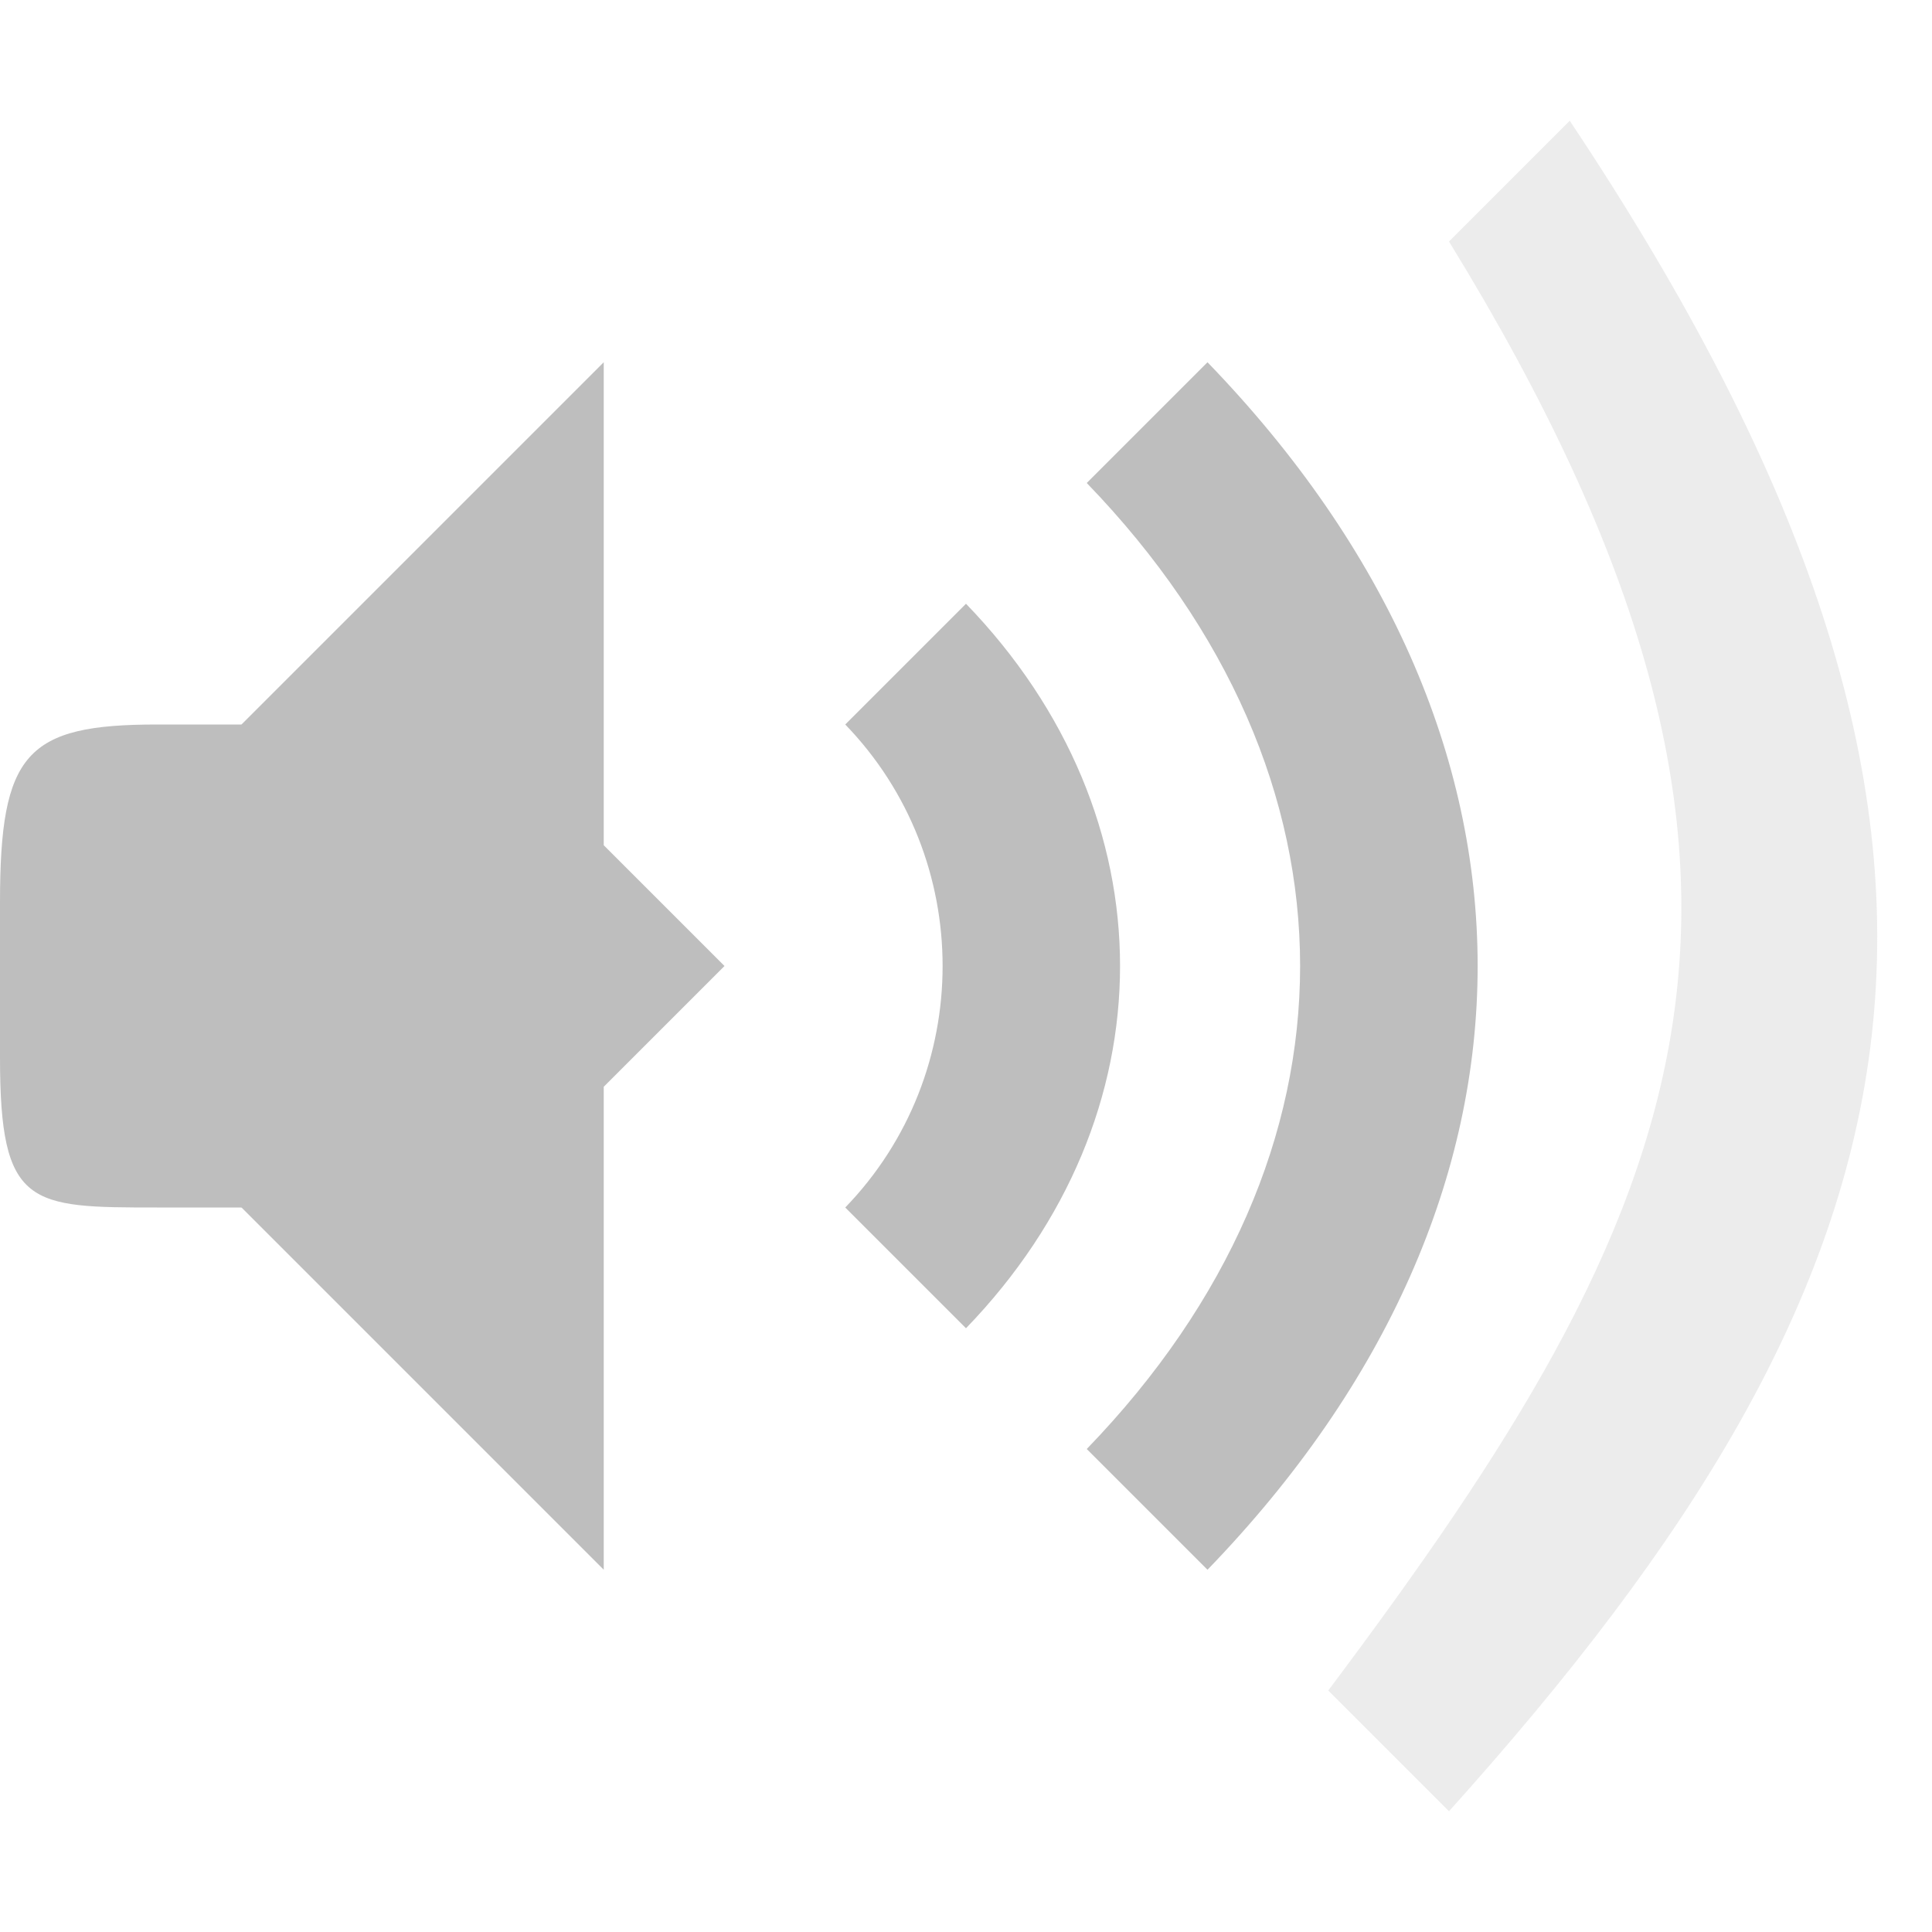 <?xml version="1.0" encoding="UTF-8" standalone="no"?>
<svg
   xmlns:dc="http://purl.org/dc/elements/1.1/"
   xmlns:cc="http://creativecommons.org/ns#"
   xmlns:rdf="http://www.w3.org/1999/02/22-rdf-syntax-ns#"
   xmlns:svg="http://www.w3.org/2000/svg"
   xmlns="http://www.w3.org/2000/svg"
   xmlns:sodipodi="http://sodipodi.sourceforge.net/DTD/sodipodi-0.dtd"
   xmlns:inkscape="http://www.inkscape.org/namespaces/inkscape"
   width="16"
   viewBox="0 0 16 16"
   height="16"
   id="svg2"
   version="1.1"
   inkscape:version="0.48.4 r9939"
   sodipodi:docname="audio-volume-high-symbolic.svg">
  <defs
     id="defs22">
    <linearGradient
       id="linearGradient3382">
      <stop
         id="stop3384"
         offset="0"
         style="stop-color:#b5b5b5;stop-opacity:1" />
      <stop
         id="stop3386"
         offset="1"
         style="stop-color:#dbdbdb;stop-opacity:1" />
    </linearGradient>
    <linearGradient
       id="linearGradient3992-5">
      <stop
         id="stop3994-3"
         offset="0"
         style="stop-color:#b5b5b5;stop-opacity:1" />
      <stop
         id="stop3996-0"
         offset="1"
         style="stop-color:#dbdbdb;stop-opacity:1" />
    </linearGradient>
    <linearGradient
       id="linearGradient3992">
      <stop
         id="stop3994"
         offset="0"
         style="stop-color:#b5b5b5;stop-opacity:1" />
      <stop
         id="stop3996"
         offset="1"
         style="stop-color:#dbdbdb;stop-opacity:1" />
    </linearGradient>
  </defs>
  <sodipodi:namedview
     pagecolor="#ffffff"
     bordercolor="#666666"
     borderopacity="1"
     objecttolerance="10"
     gridtolerance="10"
     guidetolerance="10"
     inkscape:pageopacity="0"
     inkscape:pageshadow="2"
     inkscape:window-width="1366"
     inkscape:window-height="742"
     id="namedview20"
     showgrid="true"
     showguides="true"
     inkscape:guide-bbox="true"
     inkscape:zoom="23.88022"
     inkscape:cx="11.572234"
     inkscape:cy="13.32663"
     inkscape:window-x="0"
     inkscape:window-y="26"
     inkscape:window-maximized="1"
     inkscape:current-layer="svg2">
    <inkscape:grid
       type="xygrid"
       id="grid3837" />
  </sodipodi:namedview>
  <path
     style="fill:#bebebe;fill-opacity:1;stroke:none;display:inline"
     d="M 5,3 2,6 2,10 5,13 5,9 6,8 5,7 z"
     id="path4455"
     inkscape:connector-curvature="0"
     sodipodi:nodetypes="cccccccc" />
  <path
     style="fill:#bebebe;fill-opacity:1;stroke:none;display:inline"
     d="M 1.3,6 C 0.217,6 0,6.236 0,7.473 l 0,1.286 C 0,9.996 0.243,10 1.3,10 L 3,10 3,6 z"
     id="path4457"
     inkscape:connector-curvature="0"
     sodipodi:nodetypes="ssssccs" />
  <path
     style="font-size:medium;font-style:normal;font-variant:normal;font-weight:normal;font-stretch:normal;text-indent:0;text-align:start;text-decoration:none;line-height:normal;letter-spacing:normal;word-spacing:normal;text-transform:none;direction:ltr;block-progression:tb;writing-mode:lr-tb;text-anchor:start;baseline-shift:baseline;color:#000000;fill:#bebebe;fill-opacity:1;stroke:none;stroke-width:16.345;marker:none;visibility:visible;display:inline;overflow:visible;enable-background:accumulate;font-family:Sans;-inkscape-font-specification:Sans;opacity:0.3"
     d="m 13,1 -1,1 c 3.265,5.316 2,8 -1,12 l 1,1 c 4,-4.447 5,-8 1,-14 z"
     id="path3881" />
  <path
     style="font-size:medium;font-style:normal;font-variant:normal;font-weight:normal;font-stretch:normal;text-indent:0;text-align:start;text-decoration:none;line-height:normal;letter-spacing:normal;word-spacing:normal;text-transform:none;direction:ltr;block-progression:tb;writing-mode:lr-tb;text-anchor:start;baseline-shift:baseline;color:#000000;fill:#bebebe;fill-opacity:1;stroke:none;stroke-width:16.345;marker:none;visibility:visible;display:inline;overflow:visible;enable-background:accumulate;font-family:Sans;-inkscape-font-specification:Sans"
     d="M 10,3 9,4 c 2.356,2.437 2.356,5.563 0,8 l 1,1 C 12.983,9.915 12.983,6.085 10,3 z"
     id="path3879" />
  <path
     style="font-size:medium;font-style:normal;font-variant:normal;font-weight:normal;font-stretch:normal;text-indent:0;text-align:start;text-decoration:none;line-height:normal;letter-spacing:normal;word-spacing:normal;text-transform:none;direction:ltr;block-progression:tb;writing-mode:lr-tb;text-anchor:start;baseline-shift:baseline;color:#000000;fill:#bebebe;fill-opacity:1;stroke:none;stroke-width:16.345;marker:none;visibility:visible;display:inline;overflow:visible;enable-background:accumulate;font-family:Sans;-inkscape-font-specification:Sans"
     d="M 8,5 7,6 c 1.075,1.111 1.075,2.889 0,4 l 1,1 C 9.701,9.24 9.701,6.76 8,5 z"
     id="path3772" />
</svg>
